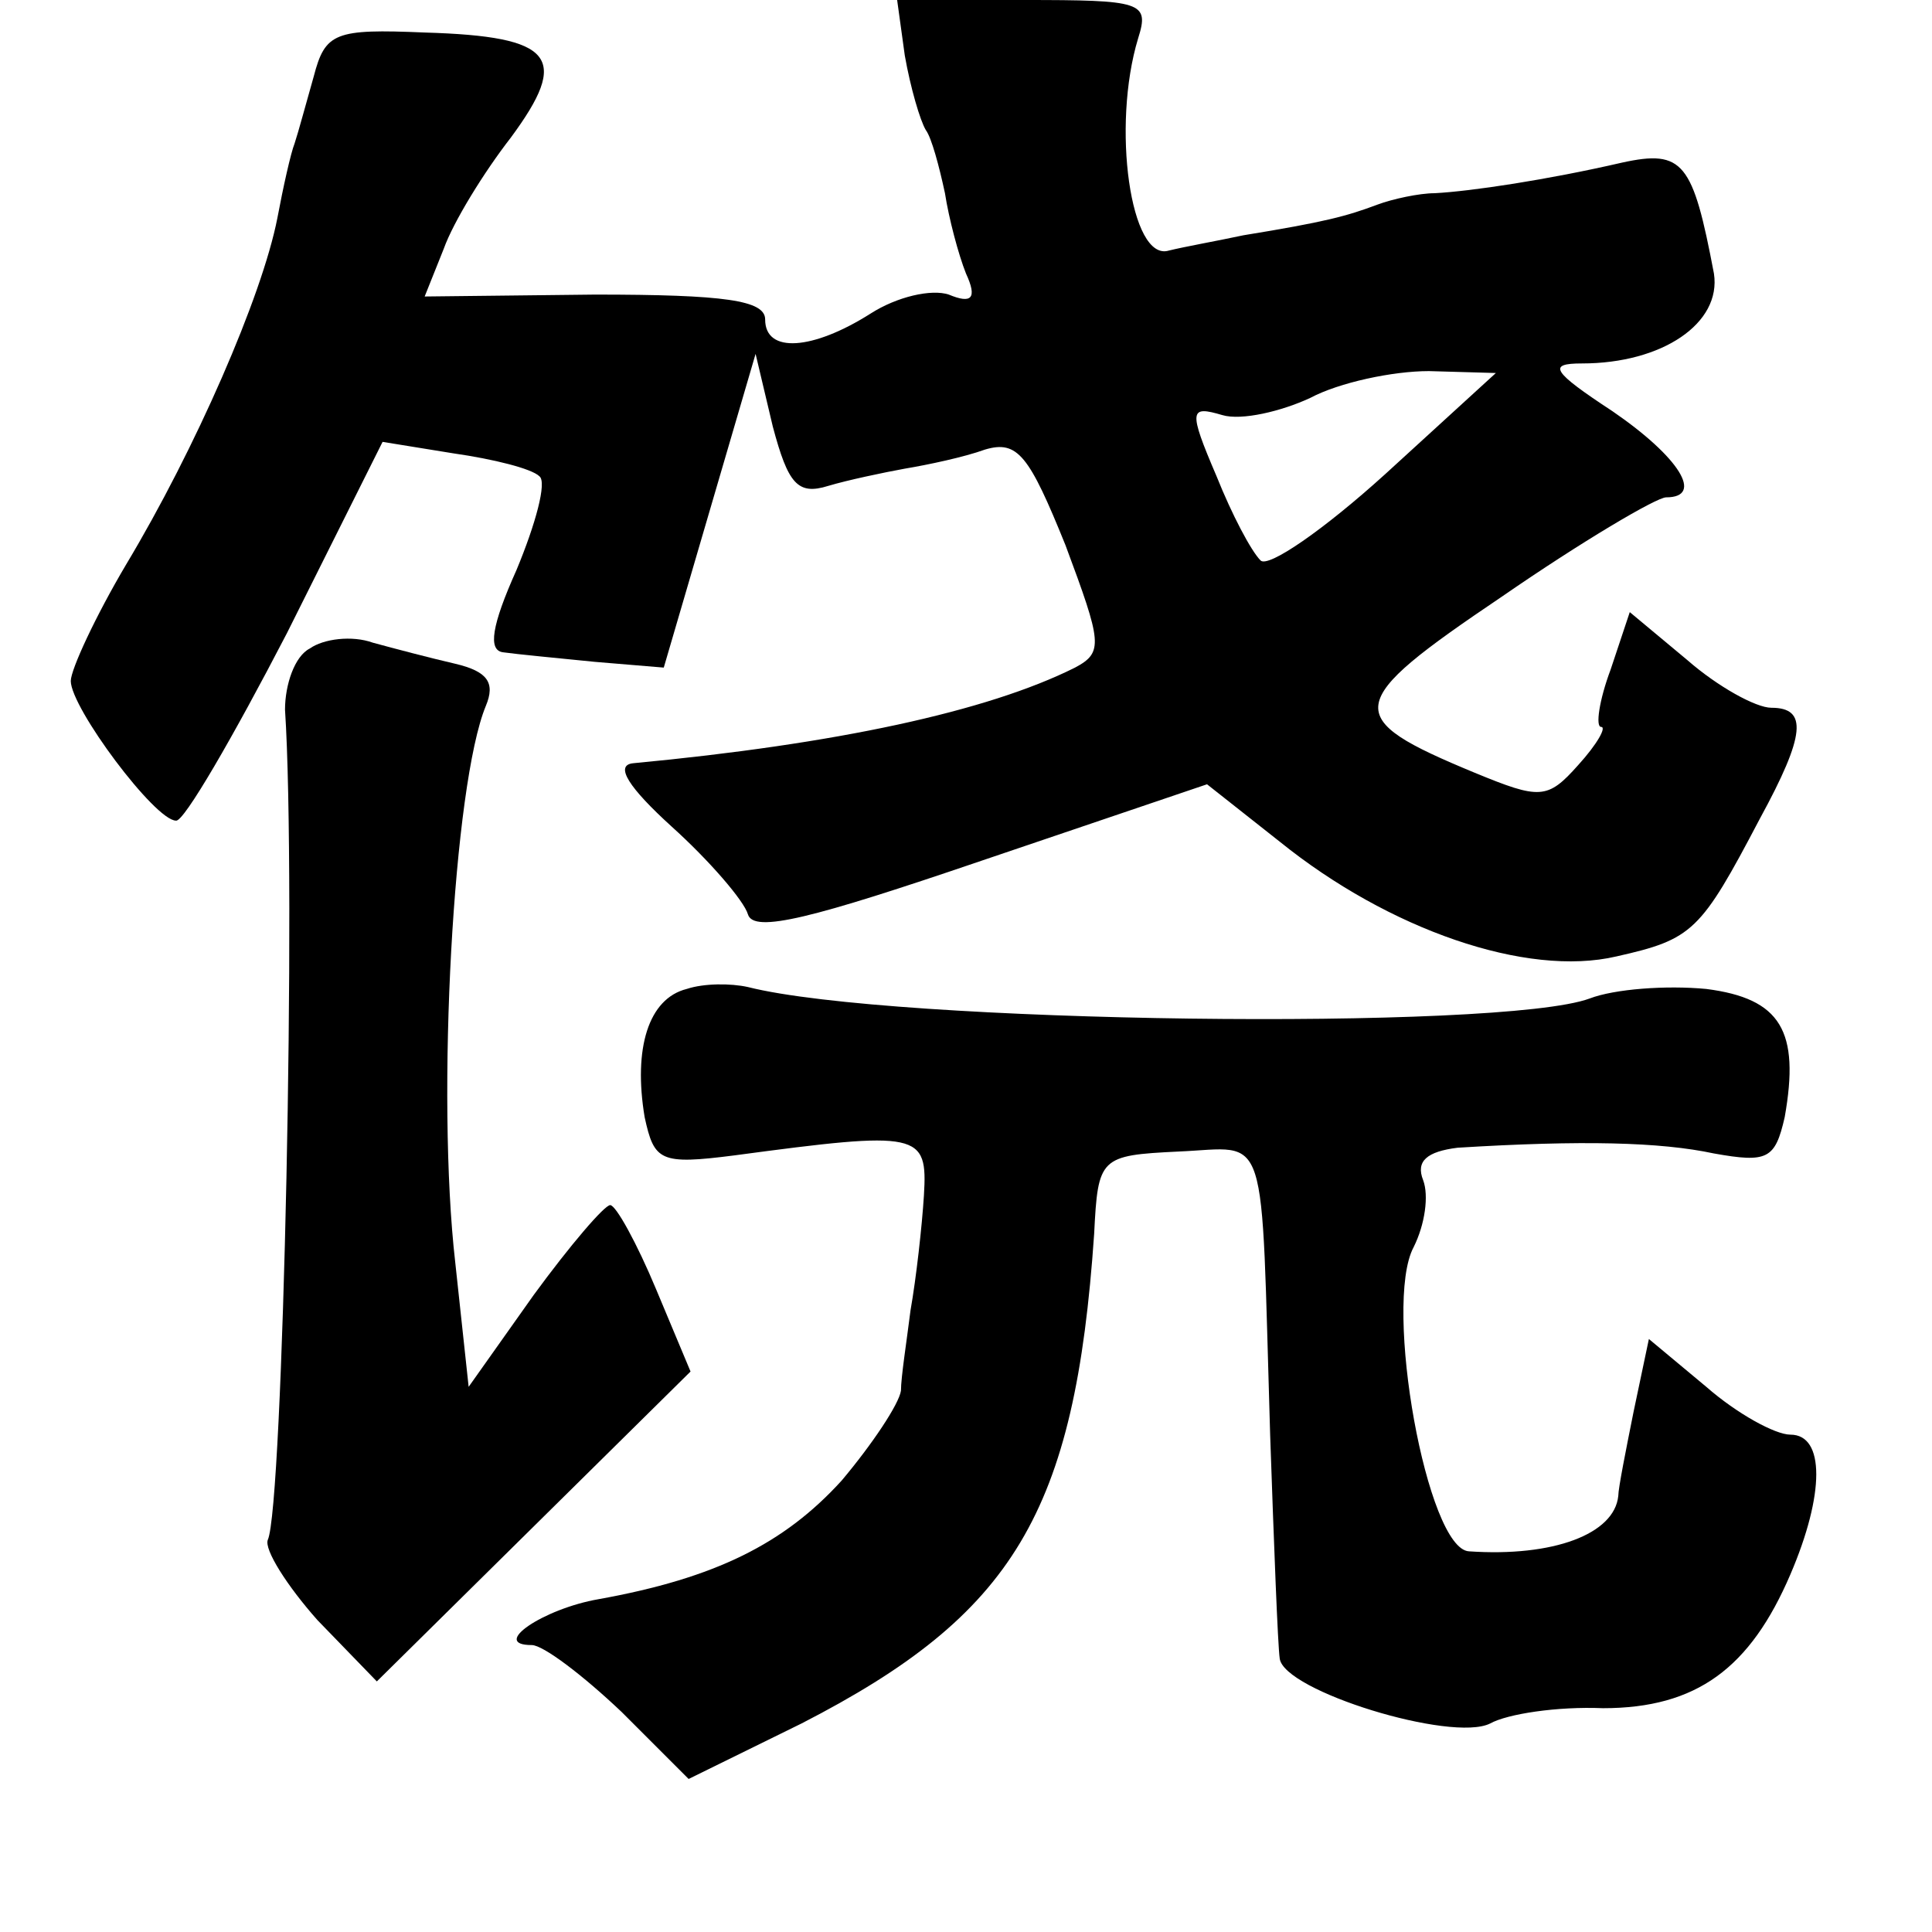 <?xml version="1.0" standalone="no"?>
<!DOCTYPE svg PUBLIC "-//W3C//DTD SVG 20010904//EN"
 "http://www.w3.org/TR/2001/REC-SVG-20010904/DTD/svg10.dtd">
<svg version="1.0" xmlns="http://www.w3.org/2000/svg"
 width="101pt" height="101pt" viewBox="0 0 101 101"
 preserveAspectRatio="xMidYMid meet">
<g transform="translate(0,101) scale(0.1,-0.1)"
fill="#000000" stroke="none">
<path d="M473 981 c3 -17 8 -34 11 -39 3 -4 7 -19 10 -33 2 -13 7 -32 11 -42
6 -13 3 -16 -9 -11 -9 3 -27 -1 -41 -10 -30 -19 -55 -21 -55 -3 0 10 -21 13
-89 13 l-89 -1 10 25 c5 14 21 40 35 58 31 42 23 53 -45 55 -47 2 -52 0 -58
-23 -4 -14 -8 -29 -10 -35 -2 -5 -6 -23 -9 -39 -8 -41 -43 -121 -79 -181 -16
-27 -29 -55 -29 -61 0 -14 44 -73 55 -73 4 -1 30 44 58 98 l50 100 37 -6 c21
-3 41 -8 45 -12 4 -3 -2 -25 -12 -49 -13 -29 -15 -42 -7 -43 7 -1 28 -3 48 -5
l36 -3 24 82 24 82 9 -38 c8 -30 13 -36 29 -31 10 3 29 7 40 9 12 2 31 6 42
10 17 5 23 -3 42 -50 19 -51 20 -56 5 -64 -46 -23 -125 -40 -231 -50 -10 -1
-2 -13 20 -33 20 -18 38 -39 40 -46 3 -10 34 -2 122 28 l118 40 38 -30 c57
-46 129 -71 176 -60 40 9 44 13 75 72 24 44 25 58 6 58 -8 0 -28 11 -44 25
l-30 25 -10 -30 c-6 -16 -8 -30 -5 -30 3 0 -2 -9 -12 -20 -16 -18 -20 -18 -54
-4 -70 29 -69 36 14 92 42 29 81 52 86 52 20 0 7 21 -28 45 -32 21 -34 25 -16
25 42 0 73 21 69 47 -11 58 -16 65 -48 58 -39 -9 -79 -15 -98 -16 -8 0 -22 -3
-30 -6 -16 -6 -27 -9 -70 -16 -14 -3 -31 -6 -39 -8 -20 -6 -30 65 -16 111 6
19 2 20 -60 20 l-66 0 4 -29z m251 -219 c-32 -29 -61 -49 -65 -45 -5 5 -15 24
-23 44 -15 35 -14 37 3 32 10 -3 31 2 46 9 15 8 43 14 62 14 l35 -1 -58 -53z"/>
<path d="M162 671 c-8 -4 -13 -19 -13 -32 6 -91 -1 -417 -9 -434 -2 -5 10 -24
26 -42 l31 -32 82 81 82 81 -18 43 c-10 24 -21 44 -24 44 -3 0 -21 -21 -40
-47 l-34 -48 -7 65 c-10 87 -1 250 16 291 5 12 1 18 -16 22 -13 3 -32 8 -43
11 -11 4 -26 2 -33 -3z"/>
<path d="M359 493 c-20 -5 -28 -31 -22 -67 5 -23 8 -25 47 -20 97 13 101 12
99 -21 -1 -16 -4 -43 -7 -60 -2 -16 -5 -35 -5 -42 -1 -7 -15 -28 -31 -47 -30
-33 -66 -51 -127 -62 -29 -5 -57 -24 -35 -24 6 0 27 -16 47 -35 l35 -35 59 29
c111 57 143 110 153 256 2 40 3 41 44 43 48 2 43 16 48 -148 2 -58 4 -110 5
-117 2 -17 90 -44 110 -34 9 5 35 9 59 8 49 0 77 21 98 70 18 42 18 73 0 73
-8 0 -28 11 -44 25 l-30 25 -8 -38 c-4 -20 -8 -40 -8 -44 -2 -20 -34 -32 -78
-29 -22 1 -45 129 -29 159 6 12 8 27 5 35 -4 10 2 15 18 17 65 4 106 3 134 -3
28 -5 32 -3 37 19 8 45 -2 62 -41 67 -21 2 -48 0 -61 -5 -46 -17 -365 -13
-440 6 -9 2 -23 2 -32 -1z"/>
</g>
</svg>

